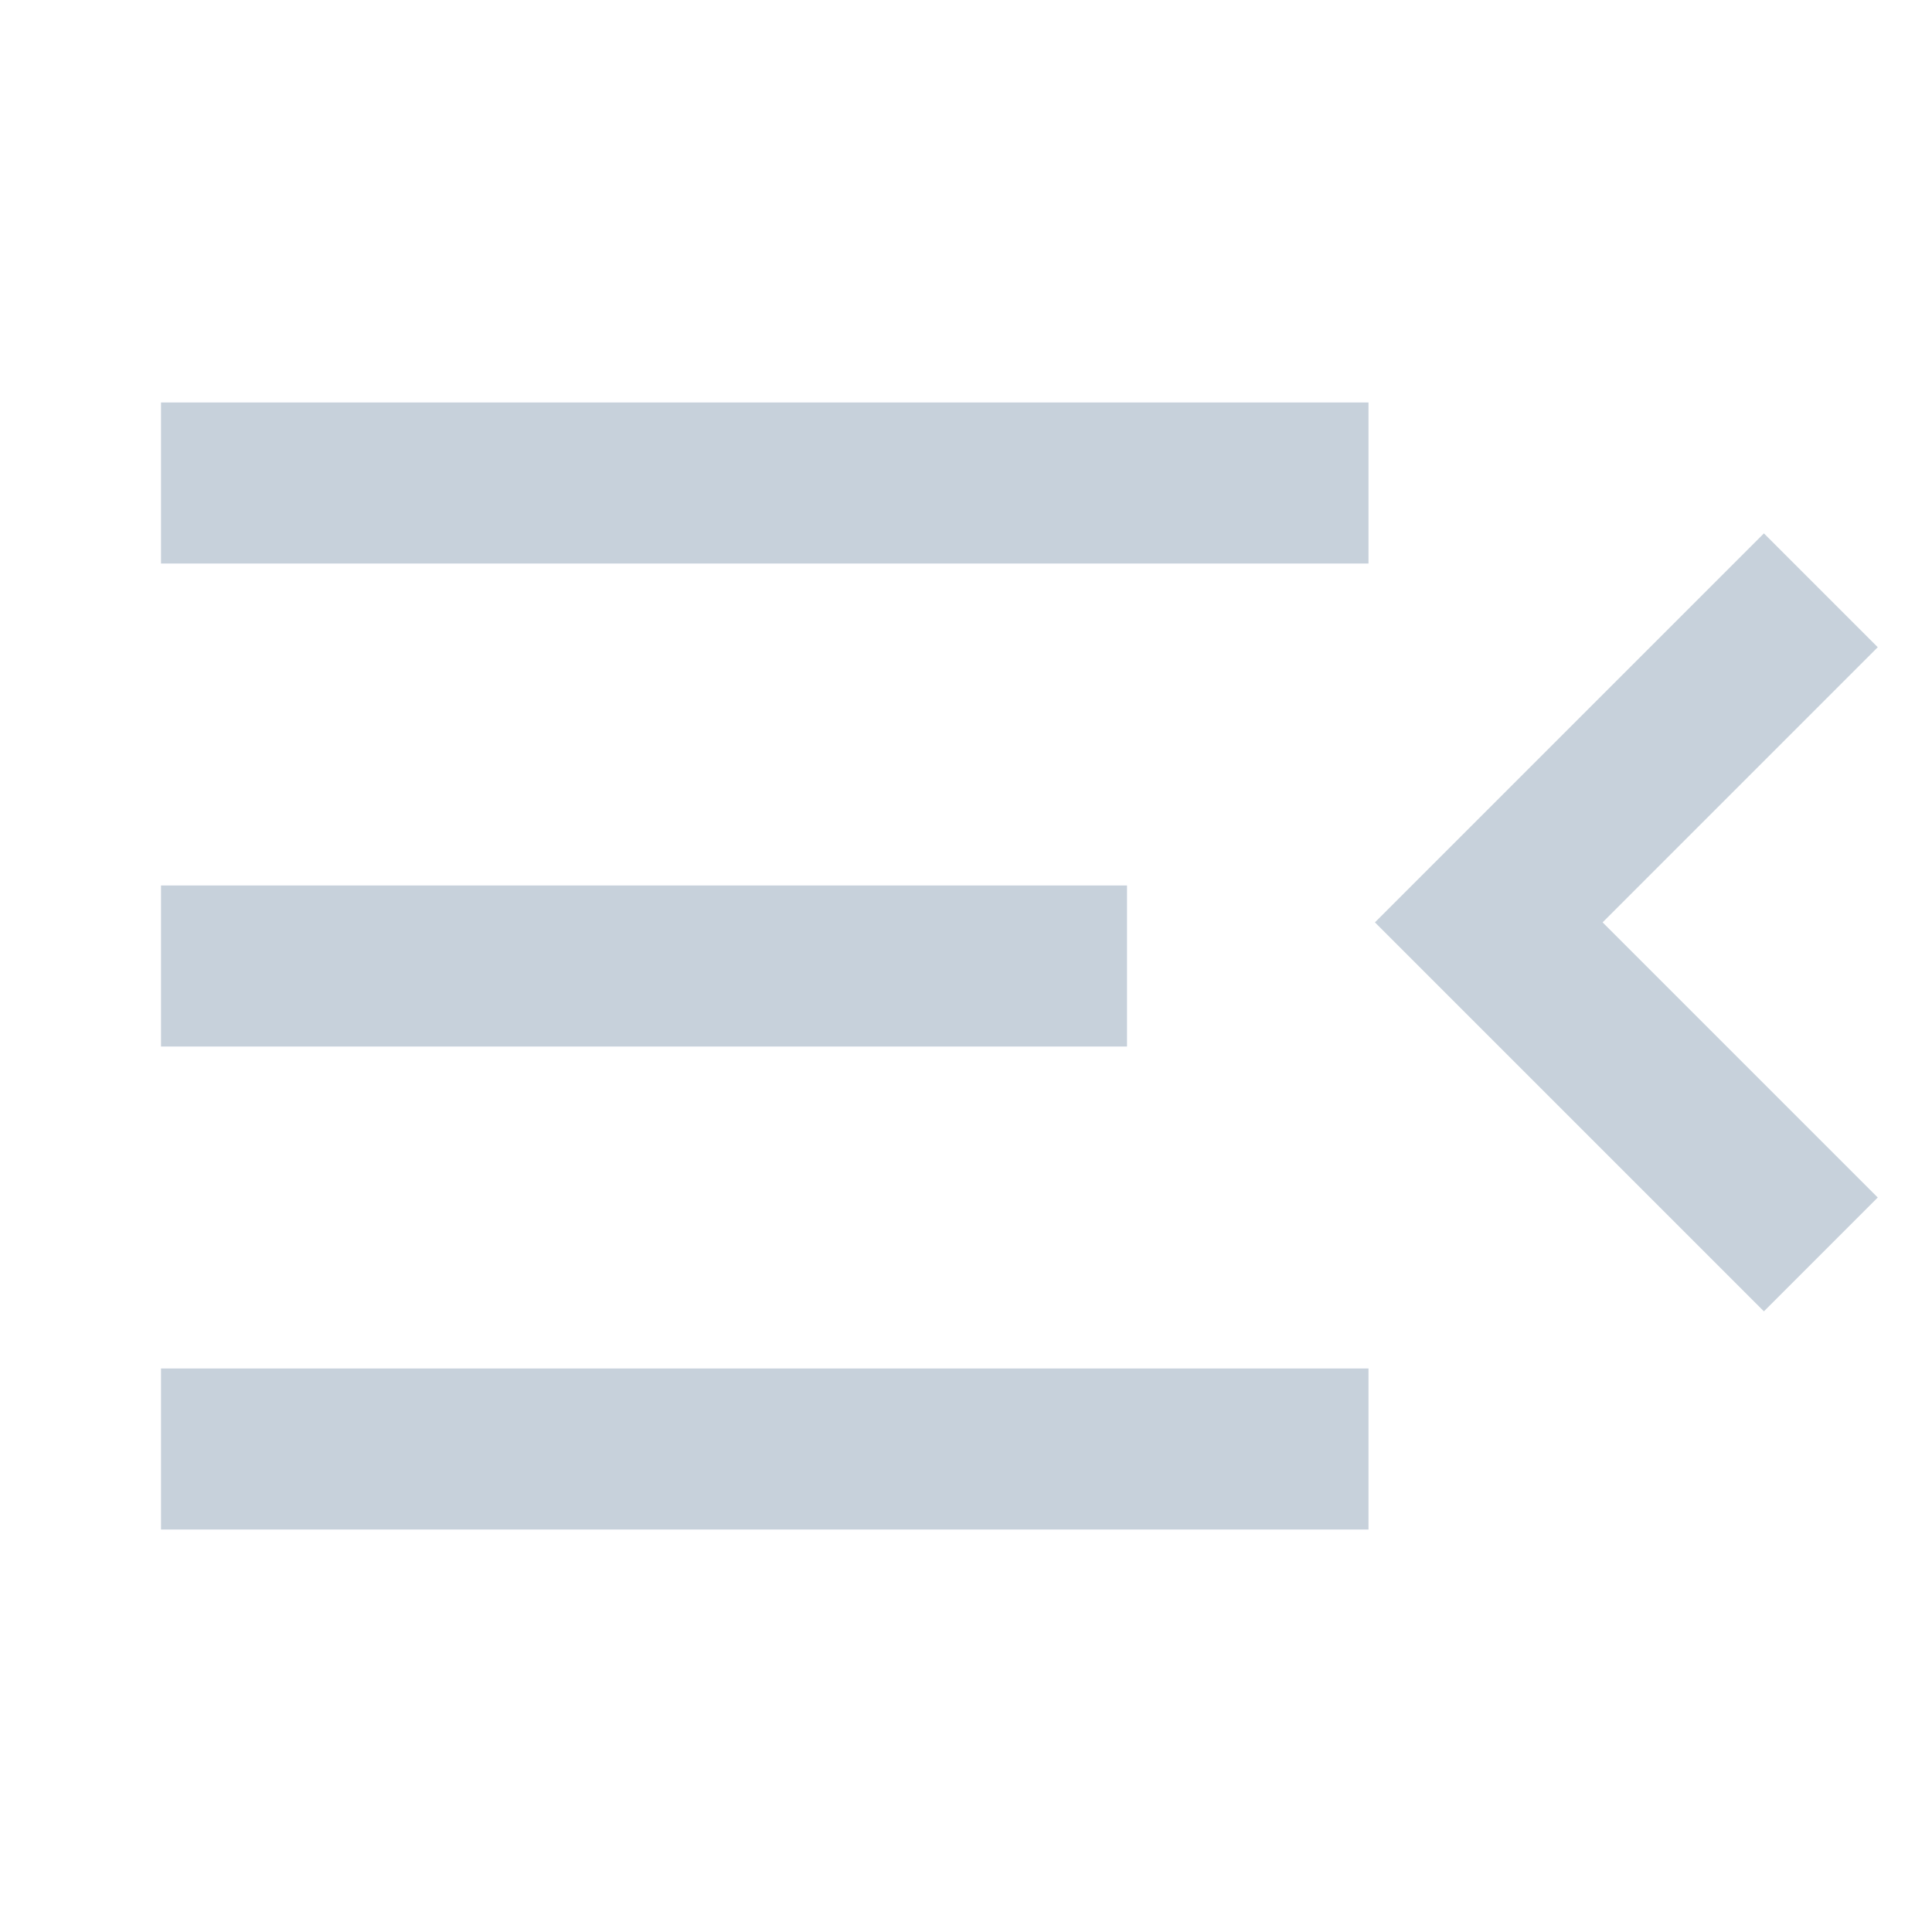<svg width="24" height="24" viewBox="0 0 24 24" fill="none" xmlns="http://www.w3.org/2000/svg">
<g clip-path="url(#clip0_920_191284)">
<path d="M3 6H16" stroke="#C7D1DB" stroke-width="2" stroke-linecap="square" stroke-linejoin="round"/>
<path d="M3 12H13" stroke="#C7D1DB" stroke-width="2" stroke-linecap="square" stroke-linejoin="round"/>
<path d="M3 18H16" stroke="#C7D1DB" stroke-width="2" stroke-linecap="square" stroke-linejoin="round"/>
<path d="M22.619 7.333L18.494 11.458L22.619 15.583" stroke="#C7D1DB" stroke-width="2"/>
</g>
<defs>
<clipPath id="clip0_920_191284">
<rect width="24" height="24" fill="white"/>
</clipPath>
</defs>
</svg>
